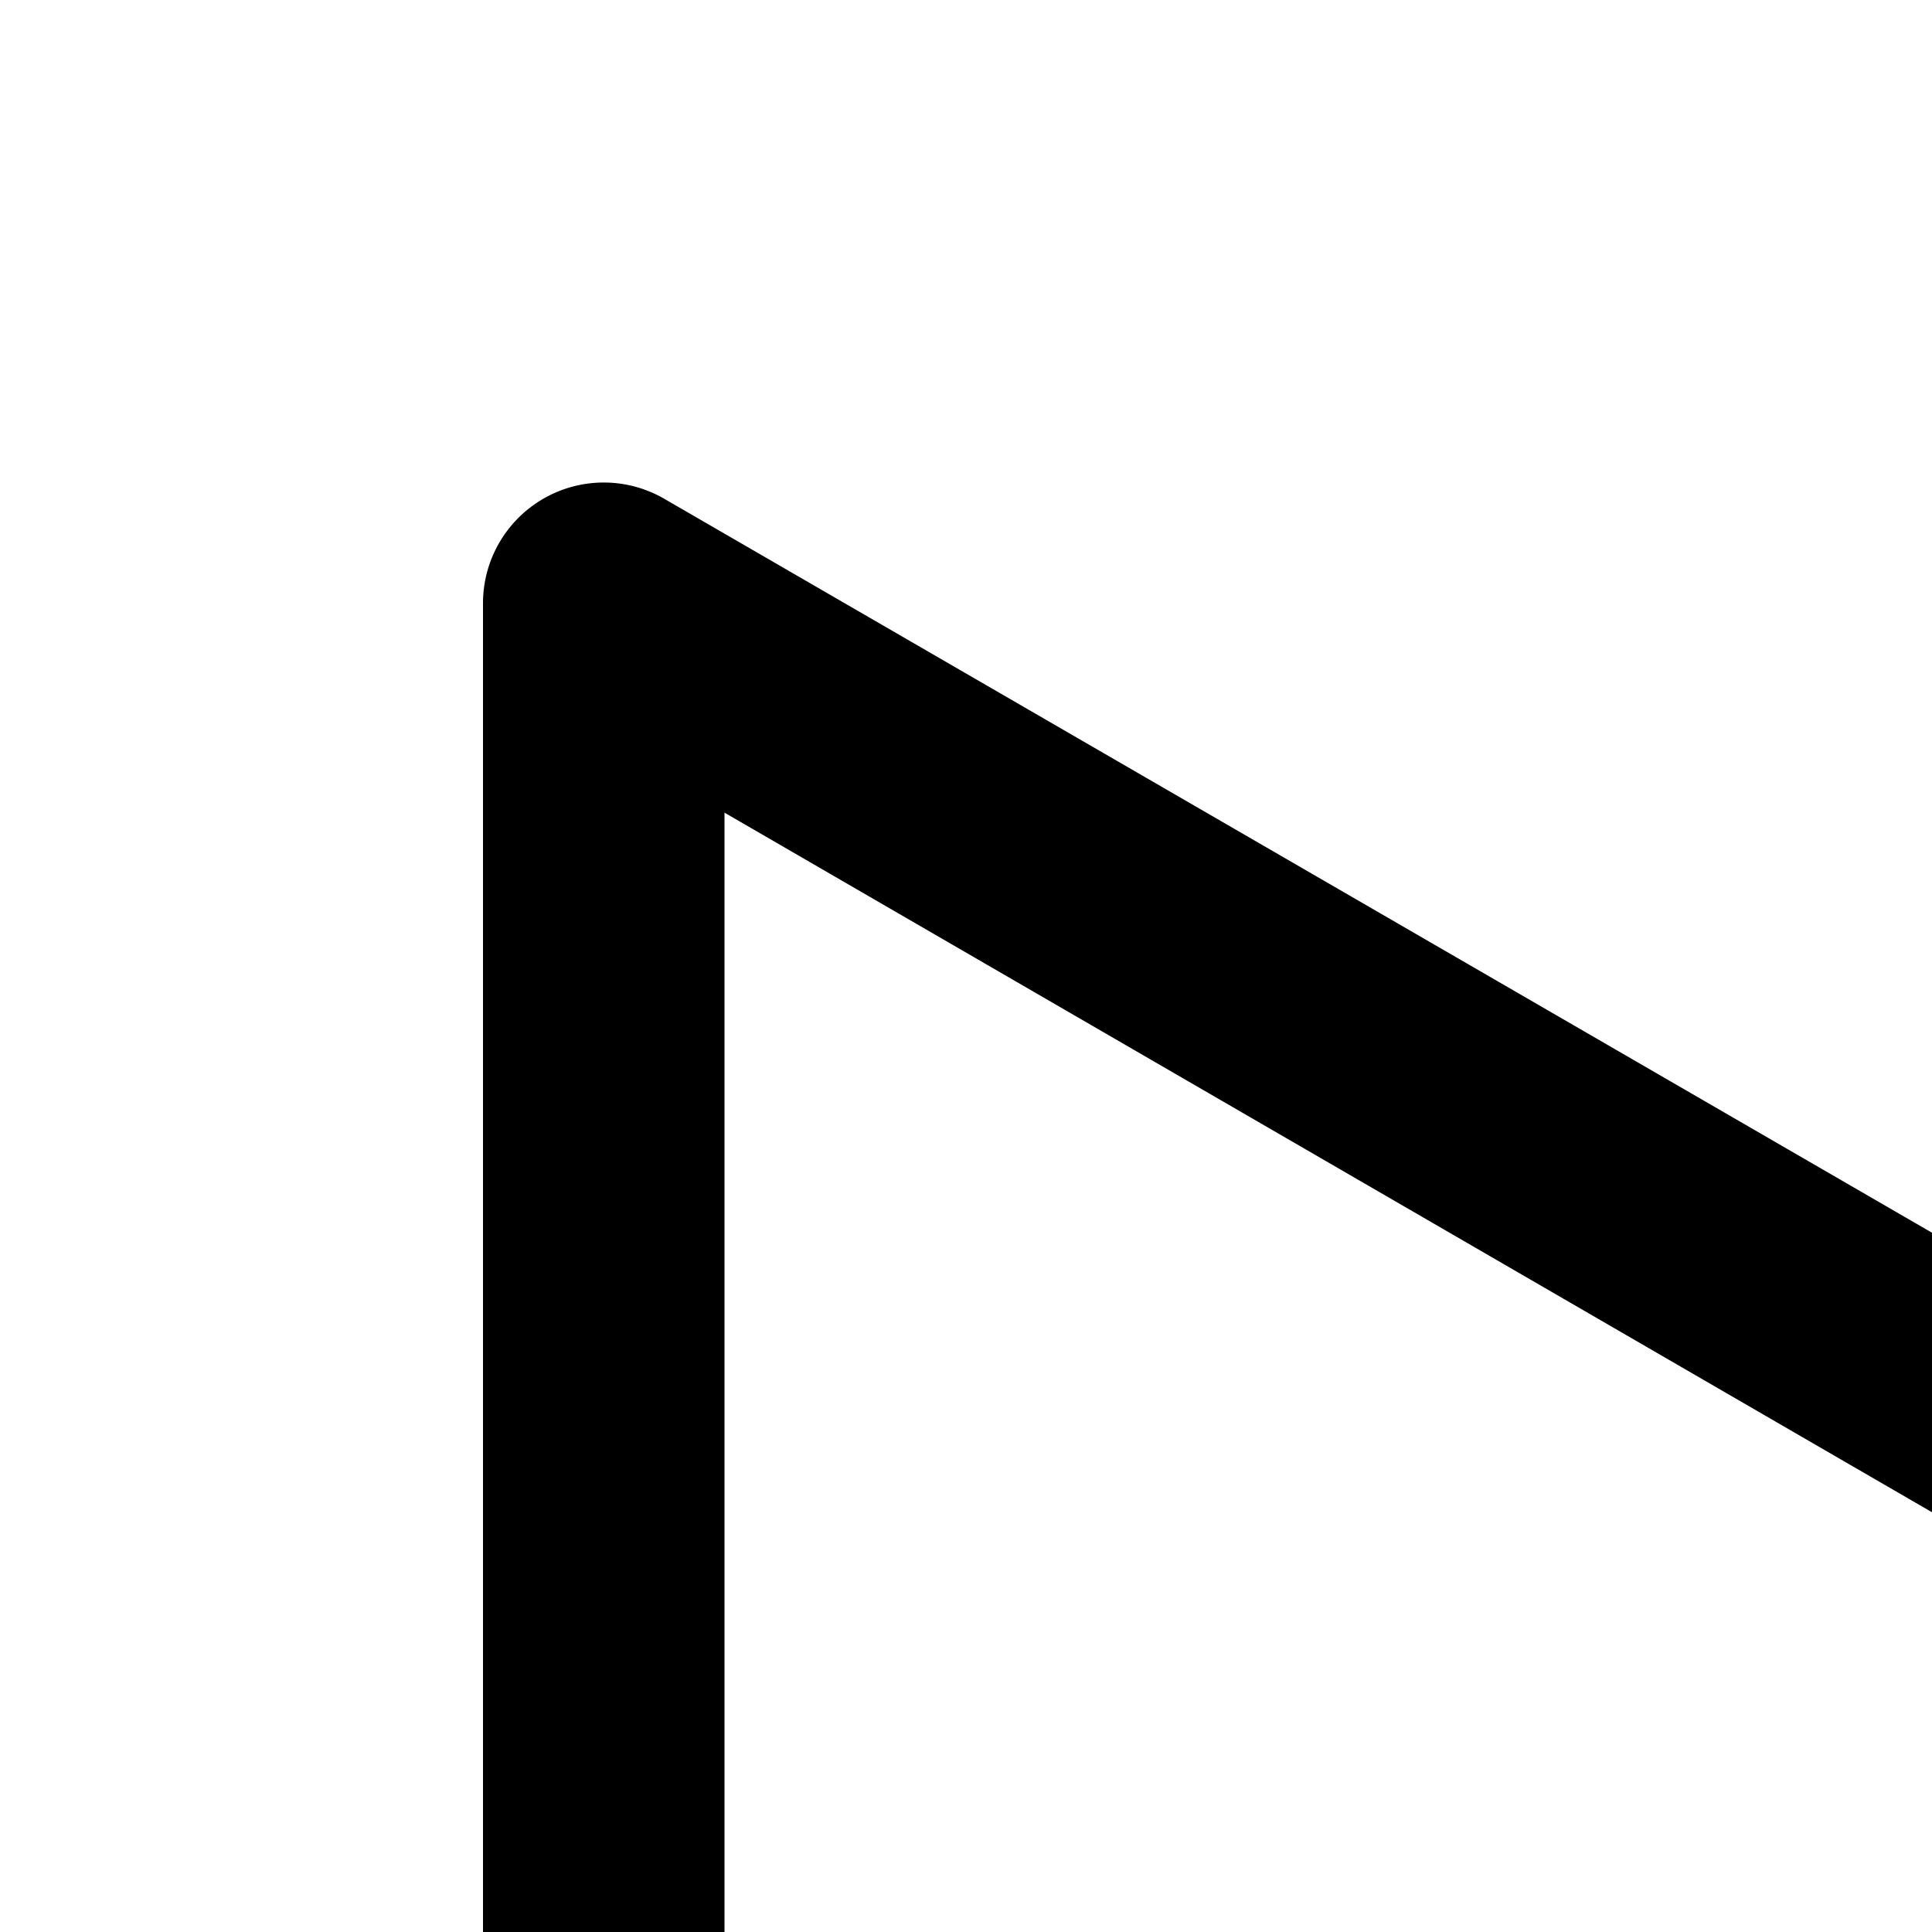 <svg xmlns="http://www.w3.org/2000/svg" viewBox="0 0 16 16"><path d="M5 28a1 1 0 01-1-1V5a1 1 0 01.5-.87 1 1 0 011 0l19 11a1 1 0 010 1.74l-19 11A1 1 0 015 28zM6 6.73V25.27L22 16zM28 4H30V28H28z"/></svg>